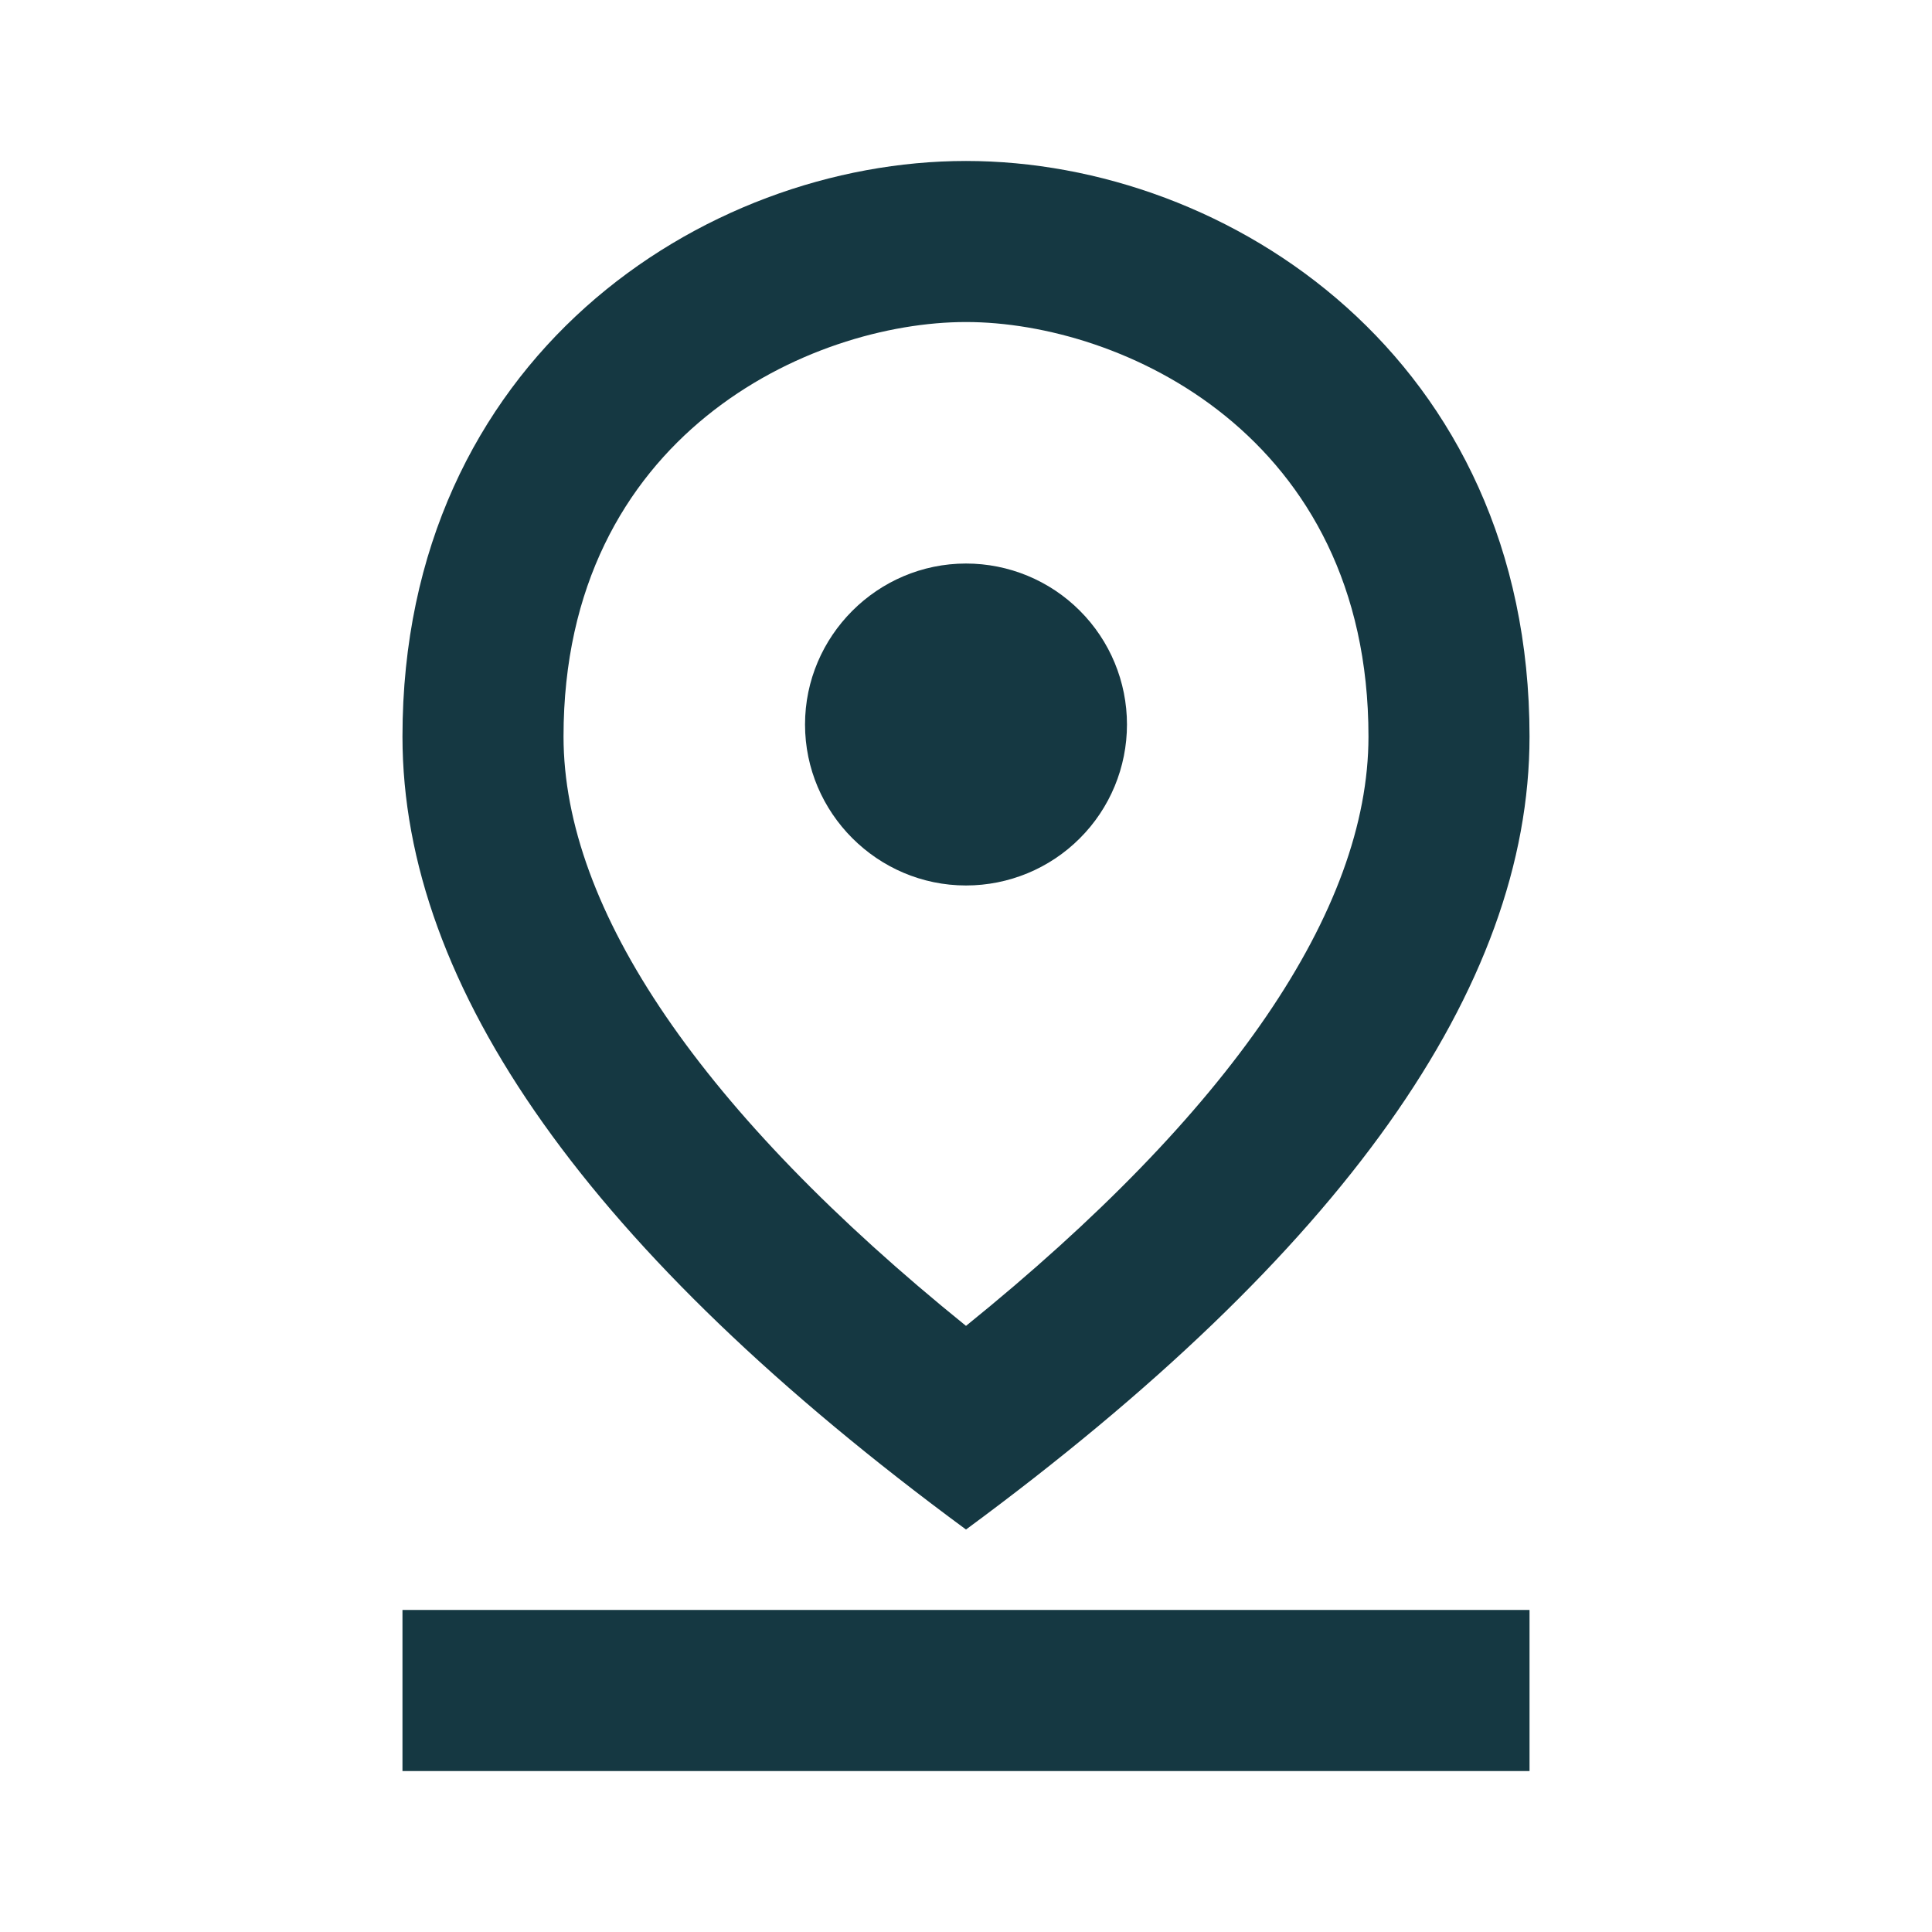 <svg width="22" height="22" viewBox="0 0 22 22" fill="none" xmlns="http://www.w3.org/2000/svg">
<path d="M11 3.667C12.769 3.667 15.583 4.95 15.583 8.387C15.583 10.367 14.007 12.668 11 15.098C7.993 12.668 6.417 10.358 6.417 8.387C6.417 4.95 9.231 3.667 11 3.667ZM11 1.833C8.003 1.833 4.583 4.088 4.583 8.387C4.583 11.248 6.719 14.263 11 17.417C15.281 14.263 17.417 11.248 17.417 8.387C17.417 4.088 13.998 1.833 11 1.833Z" fill="#153842"/>
<path d="M11 6.417C9.992 6.417 9.167 7.242 9.167 8.25C9.167 9.258 9.992 10.083 11 10.083C11.486 10.083 11.953 9.89 12.296 9.546C12.64 9.203 12.833 8.736 12.833 8.25C12.833 7.764 12.64 7.297 12.296 6.954C11.953 6.61 11.486 6.417 11 6.417ZM4.583 18.333H17.417V20.167H4.583V18.333Z" fill="#153842"/>
</svg>
